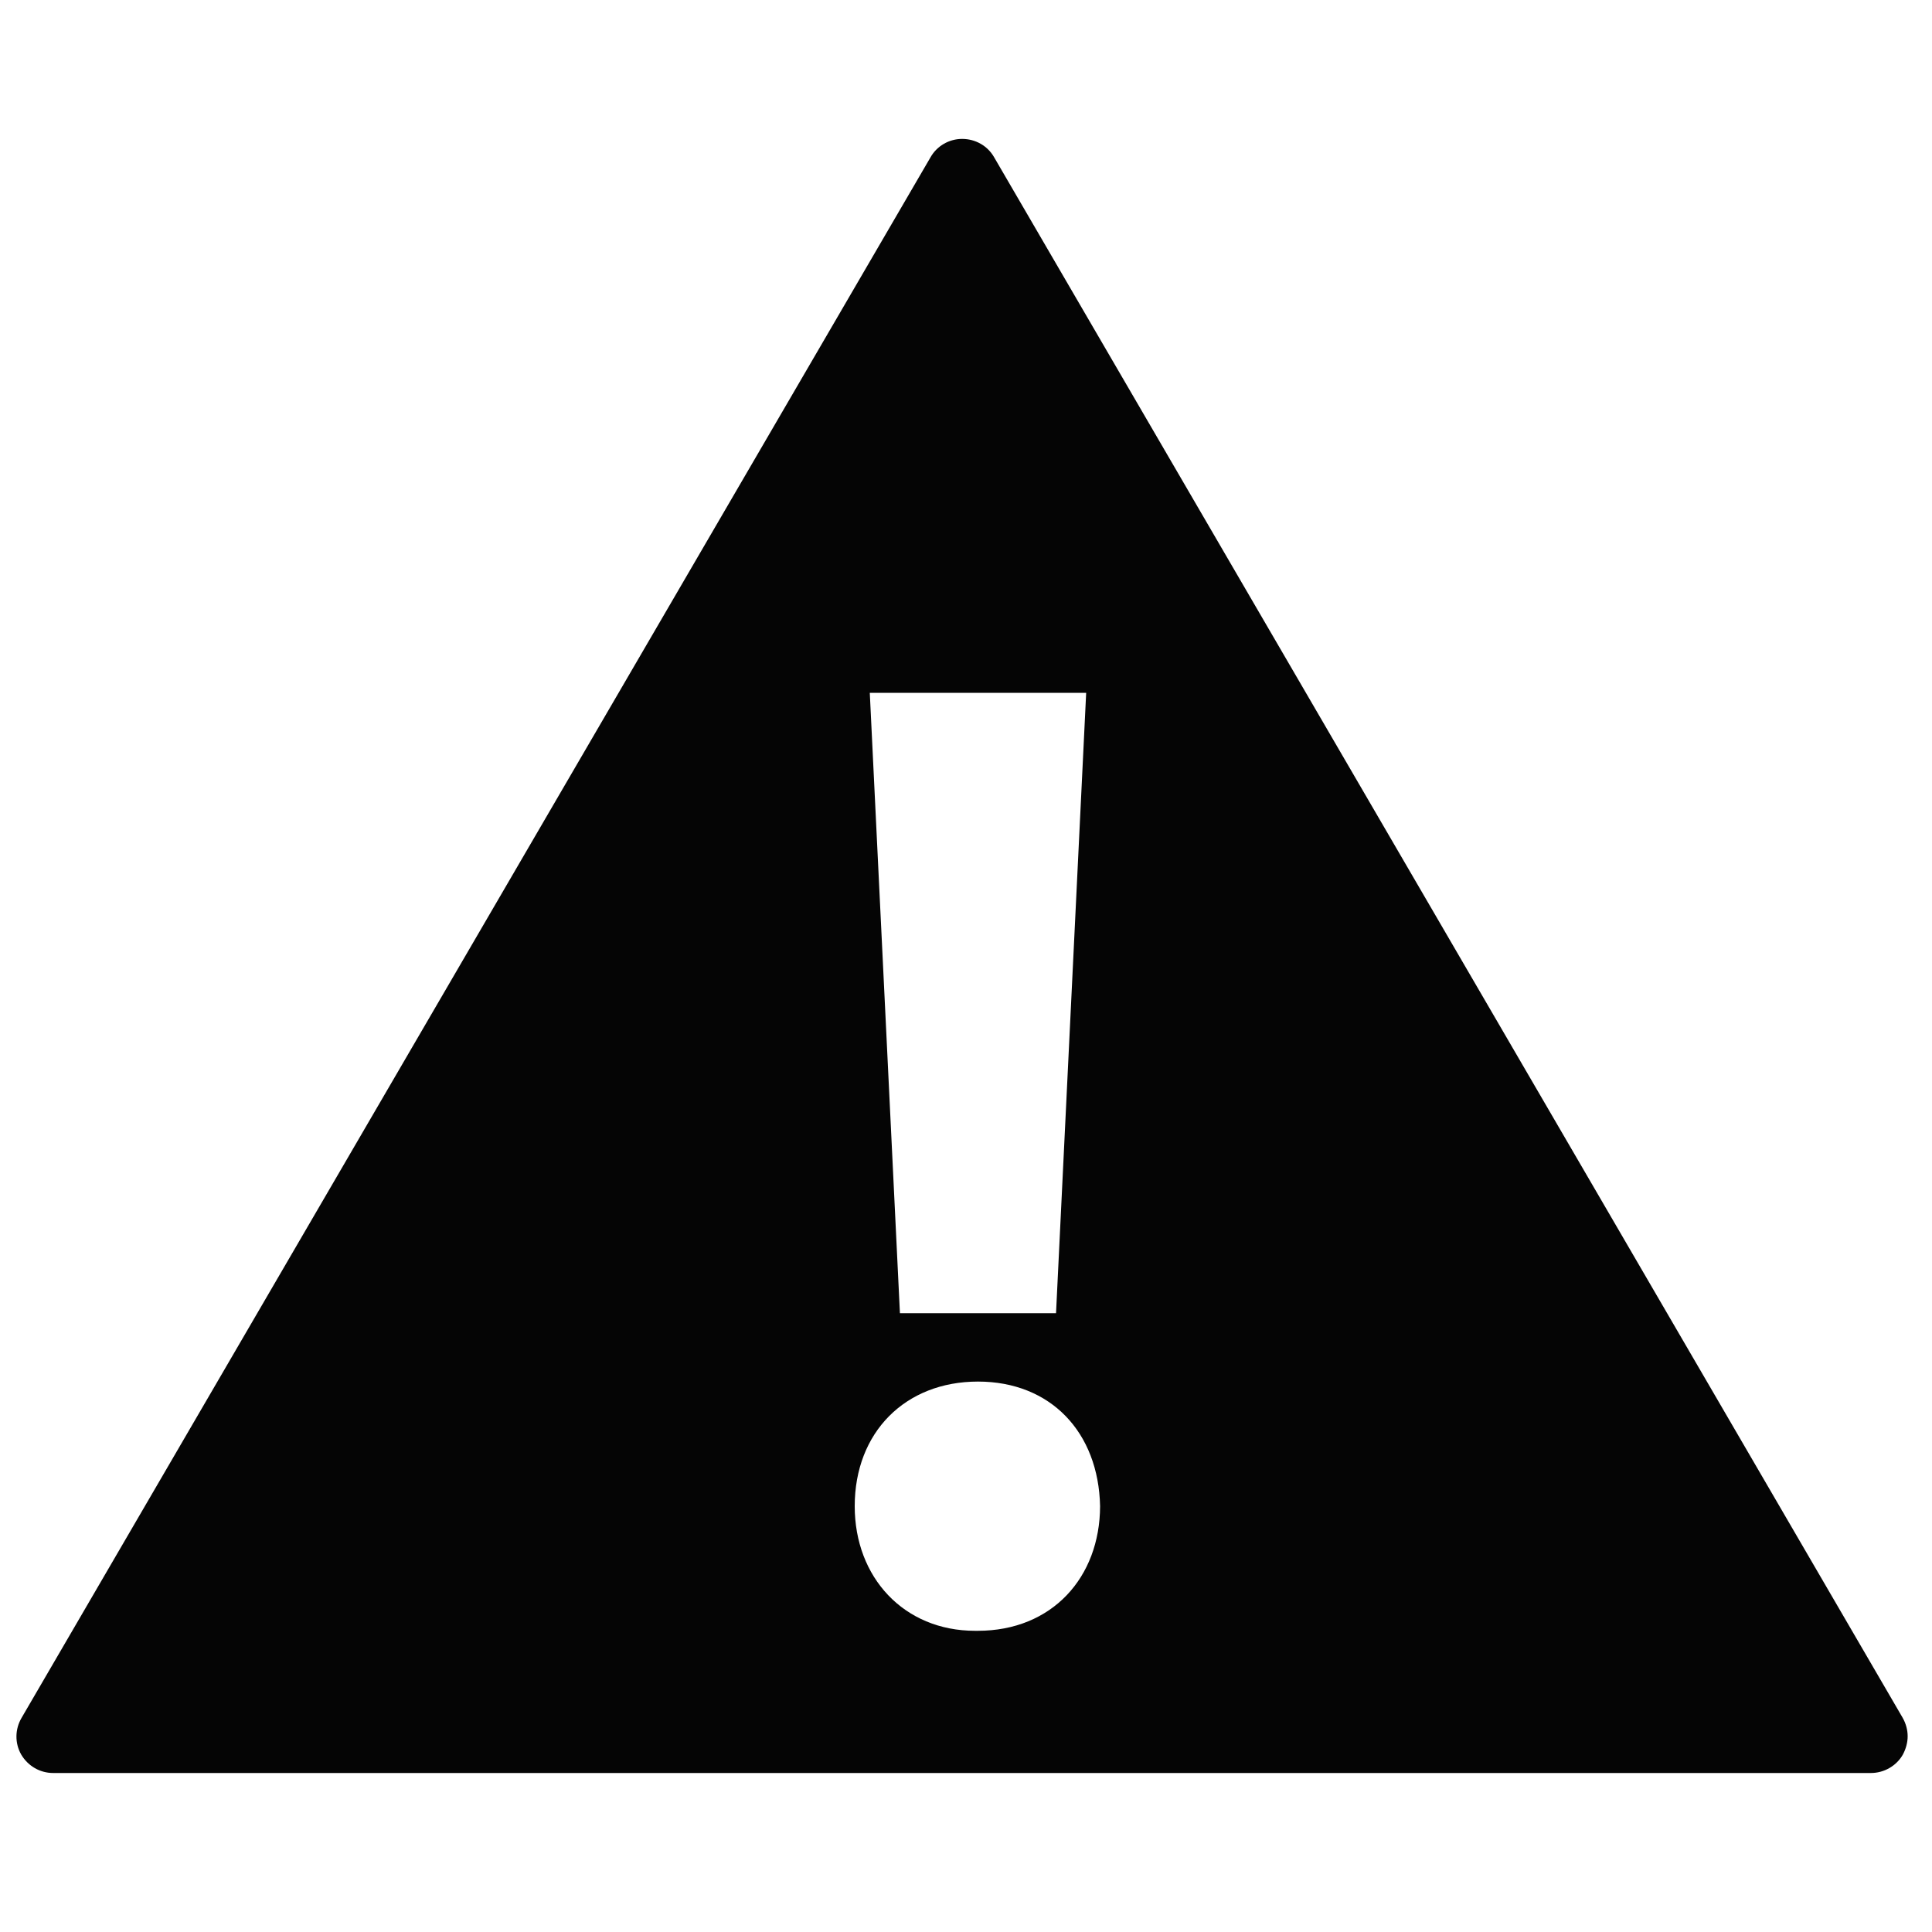 <svg id="Capa_1" xmlns="http://www.w3.org/2000/svg" width="1000" height="1000" viewBox="-776.5 -103.5 1000 1000"><style>.st0{fill:#050505}</style><path class="st0" d="M208.3 785.6L-262-22.2c-3.4-5.9-9.7-9.4-16.5-9.4-6.7 0-13 3.6-16.3 9.4l-470.5 807.8c-3.5 5.9-3.6 13.2-.2 19.1 3.5 5.9 9.7 9.5 16.5 9.5h940.9c6.8 0 13.2-3.7 16.5-9.5 1.6-3 2.5-6.3 2.5-9.5 0-3.3-.9-6.6-2.6-9.6zm-422.6-530.5l-15.6 321.1h-80.8l-15.6-321.1h112zm-56.1 485.5h-1.4c-36.8 0-62.3-27.6-62.3-64.5 0-38.3 26.2-64.5 63.8-64.5s62.4 26.2 63.2 64.5c-.1 36.9-24.9 64.5-63.3 64.5z"/></svg>